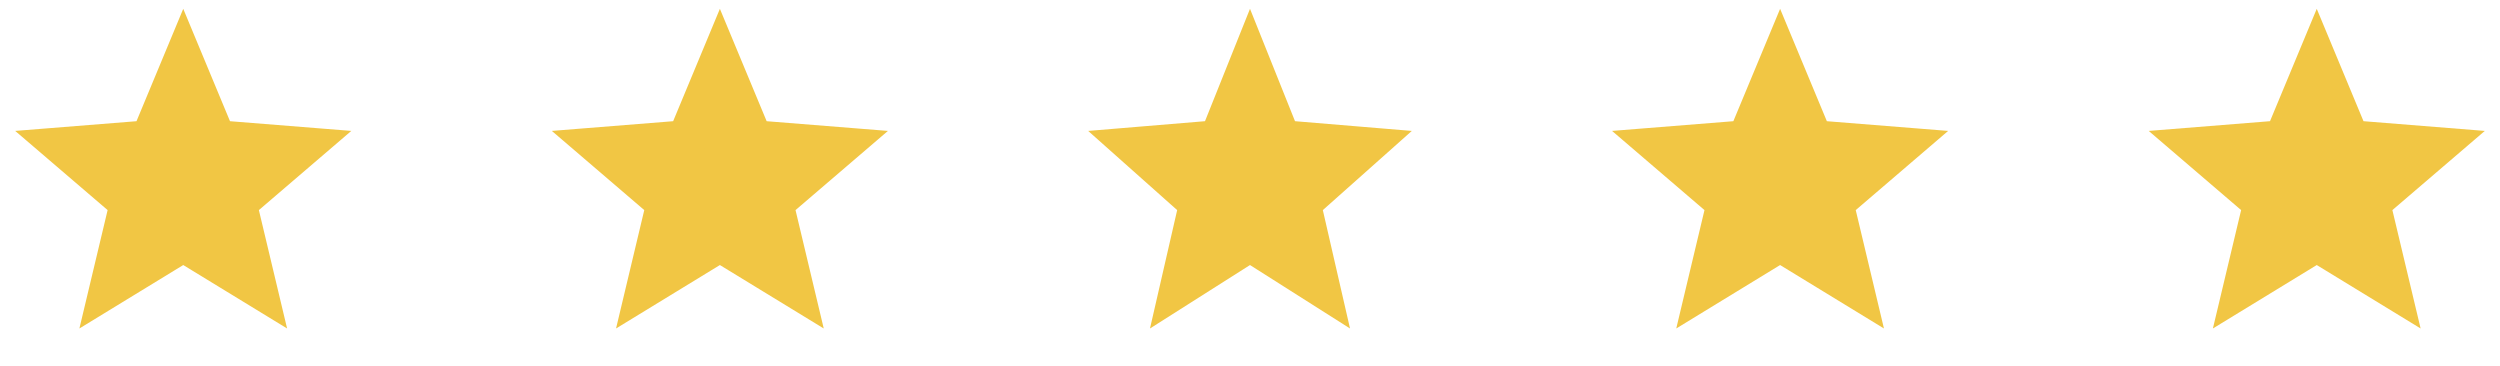 <svg width="191" height="28" viewBox="0 0 191 28" fill="none" xmlns="http://www.w3.org/2000/svg">
<path d="M14 4.58L16.186 9.835L16.538 10.681L17.451 10.755L23.125 11.209L18.802 14.912L18.106 15.508L18.319 16.399L19.639 21.936L14.782 18.969L14 18.491L13.218 18.969L8.361 21.936L9.681 16.399L9.894 15.508L9.198 14.912L4.876 11.209L10.549 10.755L11.462 10.681L11.814 9.835L14 4.58Z" fill="#F1C644" stroke="#F1C644" stroke-width="3"/>
<path d="M55 4.58L57.186 9.835L57.538 10.681L58.451 10.755L64.124 11.209L59.802 14.912L59.106 15.508L59.319 16.399L60.639 21.936L55.782 18.969L55 18.491L54.218 18.969L49.361 21.936L50.681 16.399L50.894 15.508L50.198 14.912L45.876 11.209L51.549 10.755L52.462 10.681L52.814 9.835L55 4.58Z" fill="#F1C644" stroke="#F1C644" stroke-width="3"/>
<path d="M95.5 4.708L97.546 9.817L97.891 10.677L98.814 10.754L104.253 11.207L100.067 14.931L99.403 15.521L99.602 16.387L100.862 21.874L96.303 18.982L95.5 18.473L94.697 18.982L90.138 21.874L91.398 16.387L91.597 15.521L90.933 14.931L86.747 11.207L92.186 10.754L93.109 10.677L93.454 9.817L95.5 4.708Z" fill="#F1C644" stroke="#F1C644" stroke-width="3"/>
<path d="M136 4.58L138.186 9.835L138.538 10.681L139.451 10.755L145.124 11.209L140.802 14.912L140.106 15.508L140.319 16.399L141.639 21.936L136.782 18.969L136 18.491L135.218 18.969L130.361 21.936L131.681 16.399L131.894 15.508L131.198 14.912L126.876 11.209L132.549 10.755L133.462 10.681L133.814 9.835L136 4.58Z" fill="#F1C644" stroke="#F1C644" stroke-width="3"/>
<path d="M177 0.674L180.571 9.259L189.839 10.002L182.778 16.051L184.935 25.096L177 20.249L169.065 25.096L171.222 16.051L164.161 10.002L173.429 9.259L177 0.674Z" fill="#F1C644"/>
</svg>
